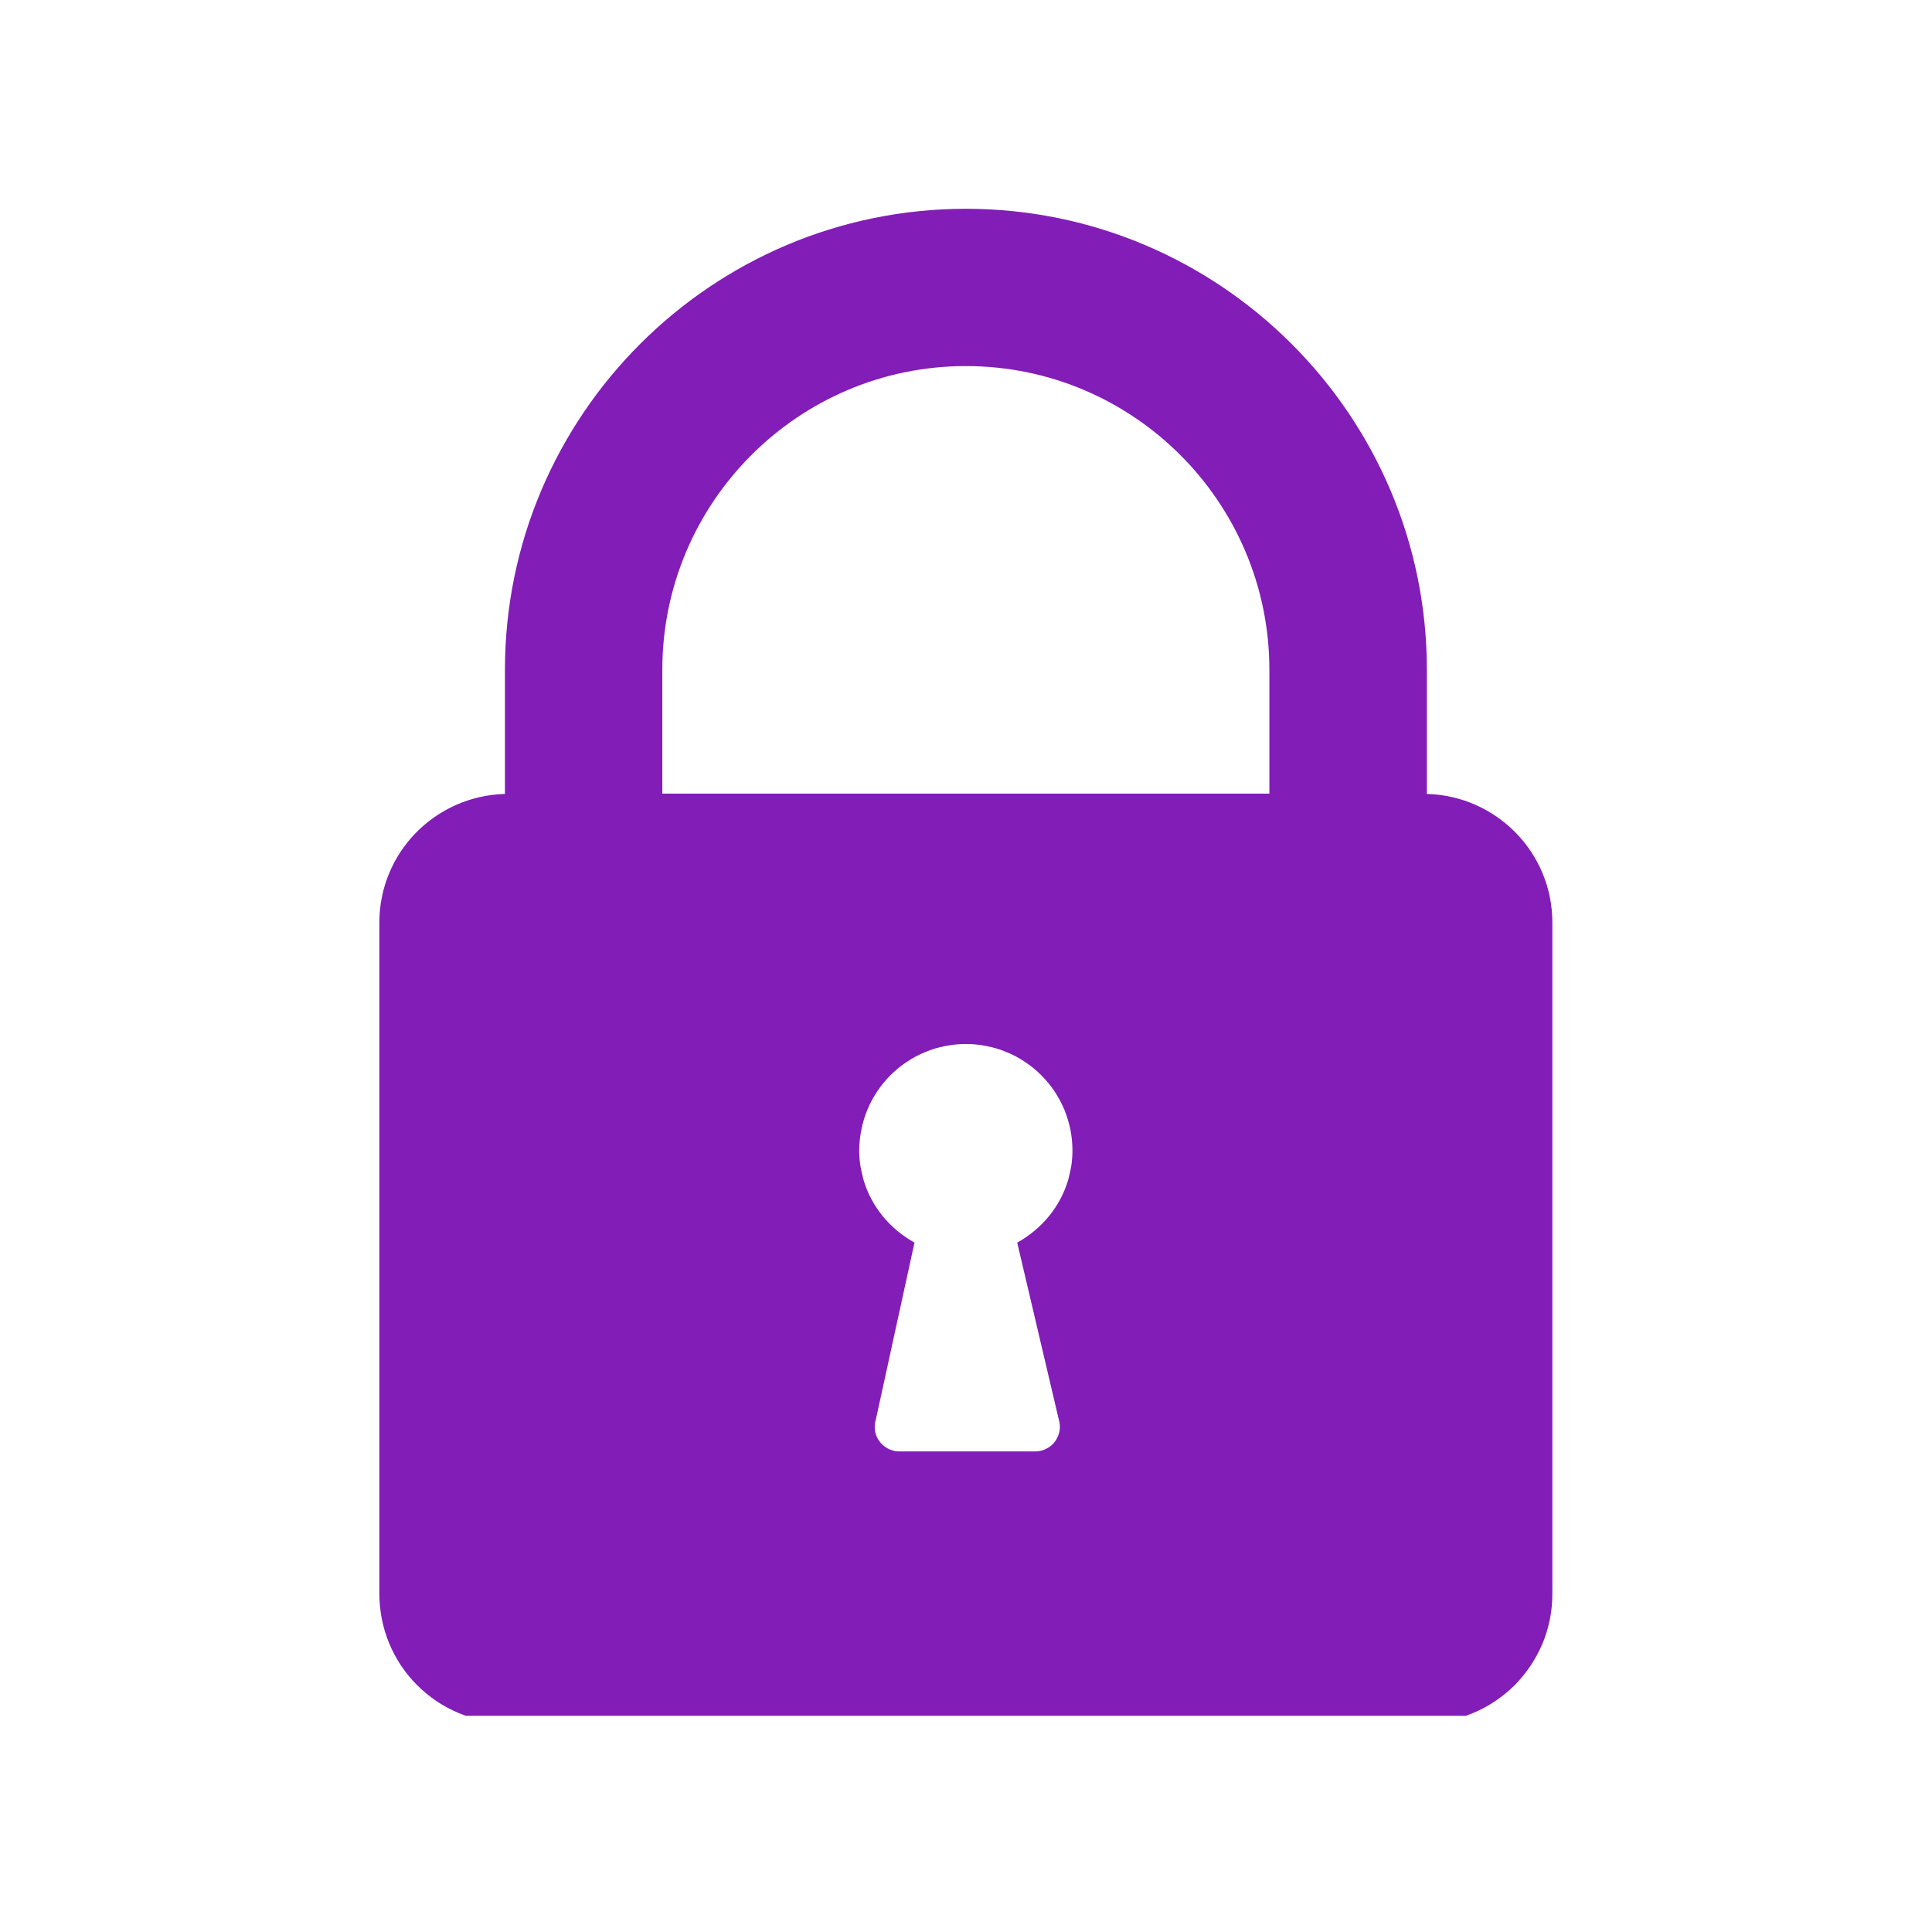 <svg xmlns="http://www.w3.org/2000/svg" xmlns:xlink="http://www.w3.org/1999/xlink" width="100" zoomAndPan="magnify" viewBox="0 0 75 75" height="100" preserveAspectRatio="xMidYMid meet" version="1.0"><defs><clipPath id="a4ce820d1c"><path d="M 14.719 8.105 L 60.469 8.105 L 60.469 66.605 L 14.719 66.605 Z M 14.719 8.105 " clip-rule="nonzero"/></clipPath></defs><g clip-path="url(#a4ce820d1c)"><path fill="#821db7" d="M 55.391 30.82 L 55.391 26 C 55.391 16.133 47.359 8.105 37.496 8.105 C 27.633 8.105 19.602 16.133 19.602 26 L 19.602 30.82 C 16.898 30.895 14.727 33.094 14.727 35.812 L 14.727 61.879 C 14.727 62.207 14.762 62.535 14.824 62.855 C 14.887 63.18 14.984 63.492 15.109 63.797 C 15.234 64.098 15.391 64.387 15.57 64.66 C 15.754 64.934 15.961 65.188 16.195 65.418 C 16.426 65.652 16.68 65.859 16.953 66.043 C 17.227 66.227 17.516 66.379 17.816 66.504 C 18.121 66.633 18.434 66.727 18.758 66.789 C 19.078 66.855 19.406 66.887 19.734 66.887 L 55.254 66.887 C 55.582 66.887 55.91 66.855 56.23 66.789 C 56.555 66.727 56.867 66.633 57.172 66.504 C 57.477 66.379 57.762 66.227 58.035 66.043 C 58.309 65.859 58.562 65.652 58.797 65.422 C 59.027 65.188 59.234 64.934 59.418 64.66 C 59.602 64.387 59.754 64.098 59.883 63.797 C 60.008 63.492 60.102 63.18 60.168 62.855 C 60.23 62.535 60.262 62.207 60.262 61.879 L 60.262 35.812 C 60.262 33.094 58.09 30.895 55.391 30.82 Z M 41.59 45.246 C 41.566 45.398 41.48 45.754 41.473 45.781 C 41.168 46.84 40.438 47.711 39.488 48.238 L 41.098 55.09 C 41.145 55.234 41.156 55.383 41.133 55.531 C 41.109 55.68 41.055 55.816 40.969 55.938 C 40.883 56.062 40.773 56.16 40.637 56.23 C 40.504 56.301 40.363 56.34 40.211 56.344 L 34.887 56.344 C 34.734 56.34 34.594 56.301 34.461 56.23 C 34.328 56.16 34.219 56.062 34.129 55.938 C 34.043 55.816 33.988 55.68 33.965 55.531 C 33.945 55.383 33.957 55.234 34.004 55.09 L 35.5 48.238 C 34.551 47.711 33.82 46.84 33.516 45.781 C 33.508 45.754 33.422 45.398 33.398 45.246 C 33.371 45.055 33.355 44.859 33.355 44.668 C 33.355 44.395 33.383 44.125 33.438 43.859 C 33.488 43.594 33.566 43.336 33.672 43.082 C 33.773 42.832 33.902 42.594 34.055 42.367 C 34.203 42.141 34.375 41.934 34.566 41.742 C 34.762 41.547 34.969 41.375 35.195 41.227 C 35.422 41.074 35.66 40.945 35.91 40.844 C 36.16 40.738 36.422 40.66 36.688 40.609 C 36.953 40.555 37.223 40.527 37.496 40.527 C 37.766 40.527 38.035 40.555 38.301 40.609 C 38.57 40.66 38.828 40.738 39.078 40.844 C 39.328 40.945 39.57 41.074 39.793 41.227 C 40.02 41.375 40.23 41.547 40.422 41.742 C 40.613 41.934 40.785 42.141 40.938 42.367 C 41.086 42.594 41.215 42.832 41.32 43.082 C 41.422 43.336 41.5 43.594 41.555 43.859 C 41.605 44.125 41.633 44.395 41.633 44.668 C 41.633 44.859 41.617 45.055 41.59 45.246 Z M 49.277 30.809 L 25.711 30.809 L 25.711 26 C 25.711 19.5 30.996 14.211 37.496 14.211 C 43.996 14.211 49.277 19.5 49.277 26 Z M 49.277 30.809 " fill-opacity="1" fill-rule="nonzero"/></g></svg>